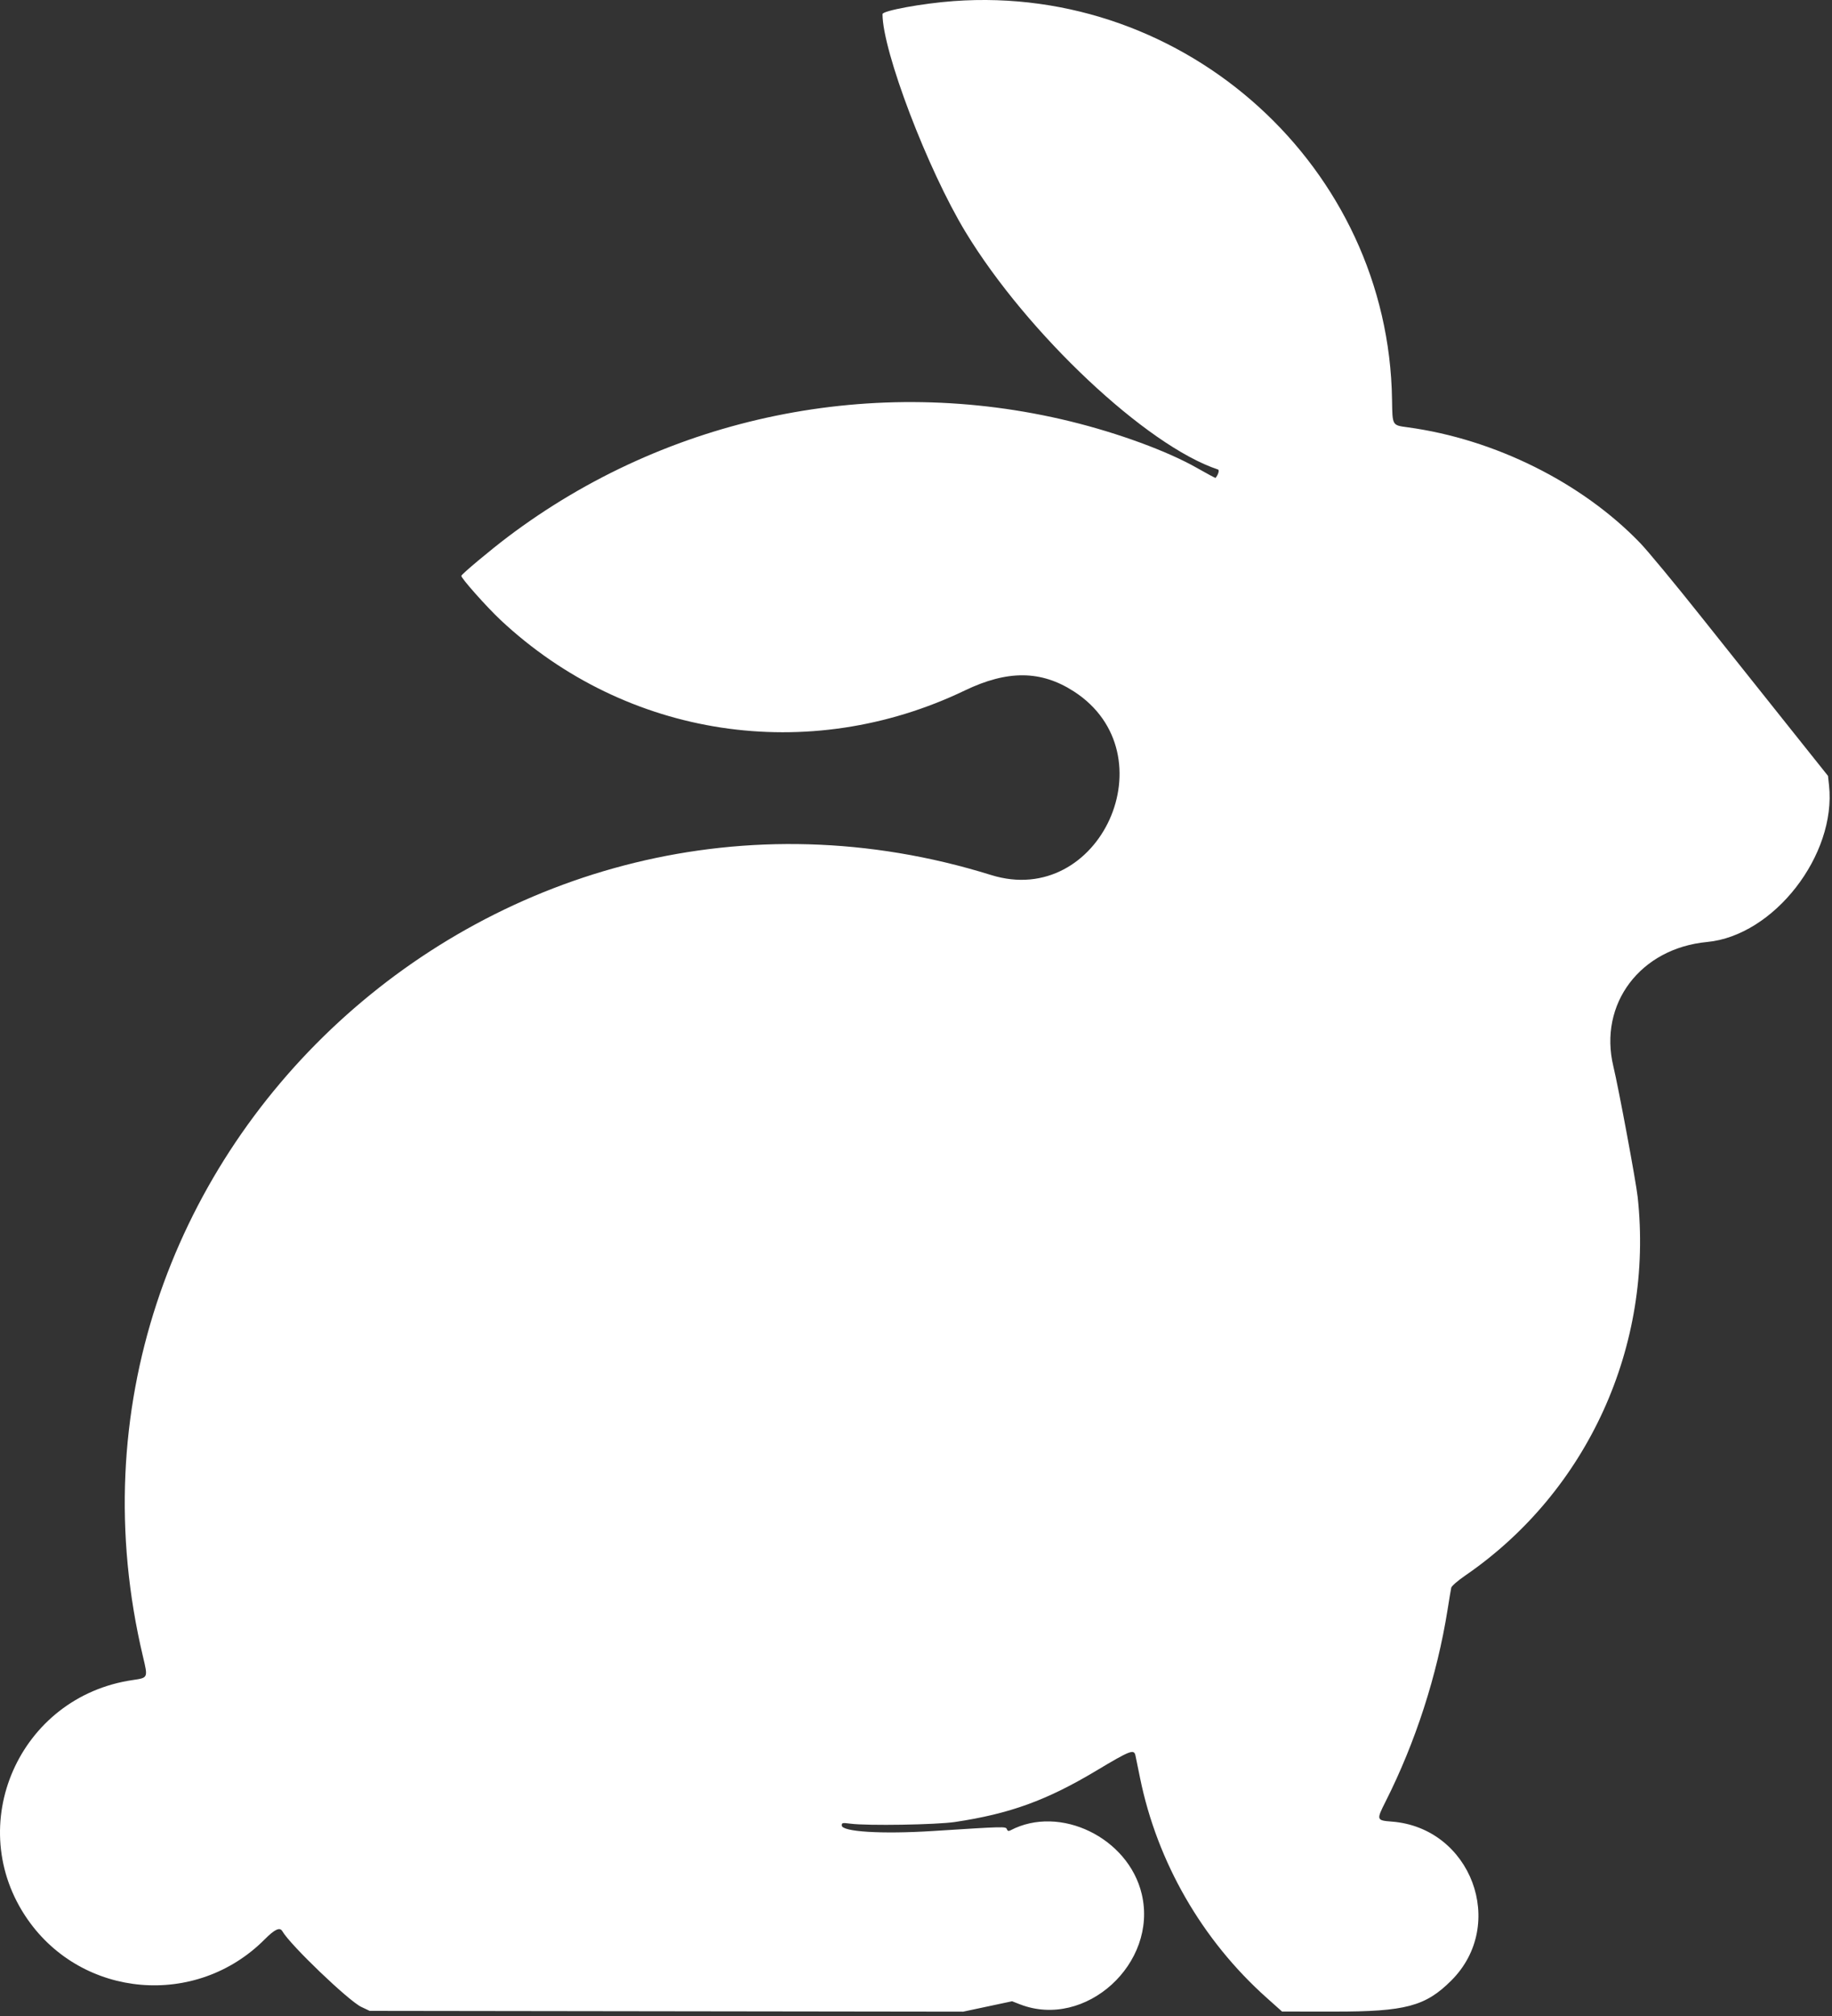 <svg width="50" height="55" viewBox="0 0 50 55" fill="none" xmlns="http://www.w3.org/2000/svg">
    <rect x="0" y="0" width="50" height="55" fill="#333333" stroke="none"/>
    <path fill-rule="evenodd" clip-rule="evenodd" d="M26.024 0.03C25.176 0.092 24.086 0.292 24.086 0.385C24.086 1.396 25.319 4.629 26.354 6.333C28.035 9.102 31.292 12.163 33.242 12.809C33.286 12.823 33.249 12.951 33.176 13.038C33.171 13.045 32.939 12.921 32.662 12.763C31.859 12.307 30.524 11.817 29.209 11.495C23.866 10.189 18.235 11.345 13.861 14.646C13.378 15.011 12.614 15.65 12.591 15.709C12.571 15.759 13.281 16.558 13.663 16.916C17.098 20.132 22.069 20.885 26.333 18.837C27.499 18.277 28.414 18.285 29.311 18.865C31.941 20.566 30.029 24.799 27.049 23.872C13.642 19.698 0.677 31.646 3.904 45.203C4.04 45.776 4.042 45.773 3.626 45.834C0.519 46.284 -1.029 49.805 0.754 52.365C2.255 54.52 5.356 54.783 7.221 52.912C7.5 52.632 7.638 52.568 7.706 52.687C7.918 53.059 9.515 54.589 9.862 54.753L10.089 54.86L18.187 54.871L26.286 54.882L26.954 54.74L27.622 54.598L27.843 54.684C29.623 55.37 31.61 53.566 31.161 51.673C30.796 50.135 28.928 49.228 27.58 49.934C27.526 49.962 27.5 49.955 27.48 49.904C27.451 49.827 27.426 49.828 25.467 49.953C24.066 50.042 22.973 49.975 22.973 49.8C22.973 49.729 22.993 49.725 23.21 49.753C23.672 49.814 25.555 49.783 26.065 49.707C27.56 49.483 28.572 49.116 29.926 48.304C30.85 47.751 30.952 47.712 30.99 47.896C31 47.944 31.057 48.221 31.116 48.511C31.584 50.805 32.809 52.931 34.568 54.501L34.991 54.879L36.422 54.88C38.356 54.881 38.904 54.736 39.608 54.034C41.142 52.506 40.151 49.861 37.983 49.696C37.566 49.664 37.562 49.652 37.816 49.15C38.632 47.534 39.222 45.71 39.507 43.921C39.552 43.634 39.598 43.362 39.608 43.316C39.618 43.269 39.788 43.122 40.001 42.976C43.332 40.684 45.137 36.715 44.696 32.654C44.652 32.244 44.176 29.687 44.033 29.093C43.624 27.387 44.767 25.871 46.592 25.699C48.412 25.527 50.124 23.328 49.919 21.425L49.891 21.168L48.811 19.814C48.217 19.069 47.147 17.726 46.432 16.829C45.718 15.931 44.967 15.024 44.763 14.813C43.173 13.164 40.794 11.981 38.421 11.658C37.992 11.599 38.003 11.619 37.992 10.902C37.9 4.575 32.383 -0.436 26.024 0.03Z" fill="white"/>
</svg>
